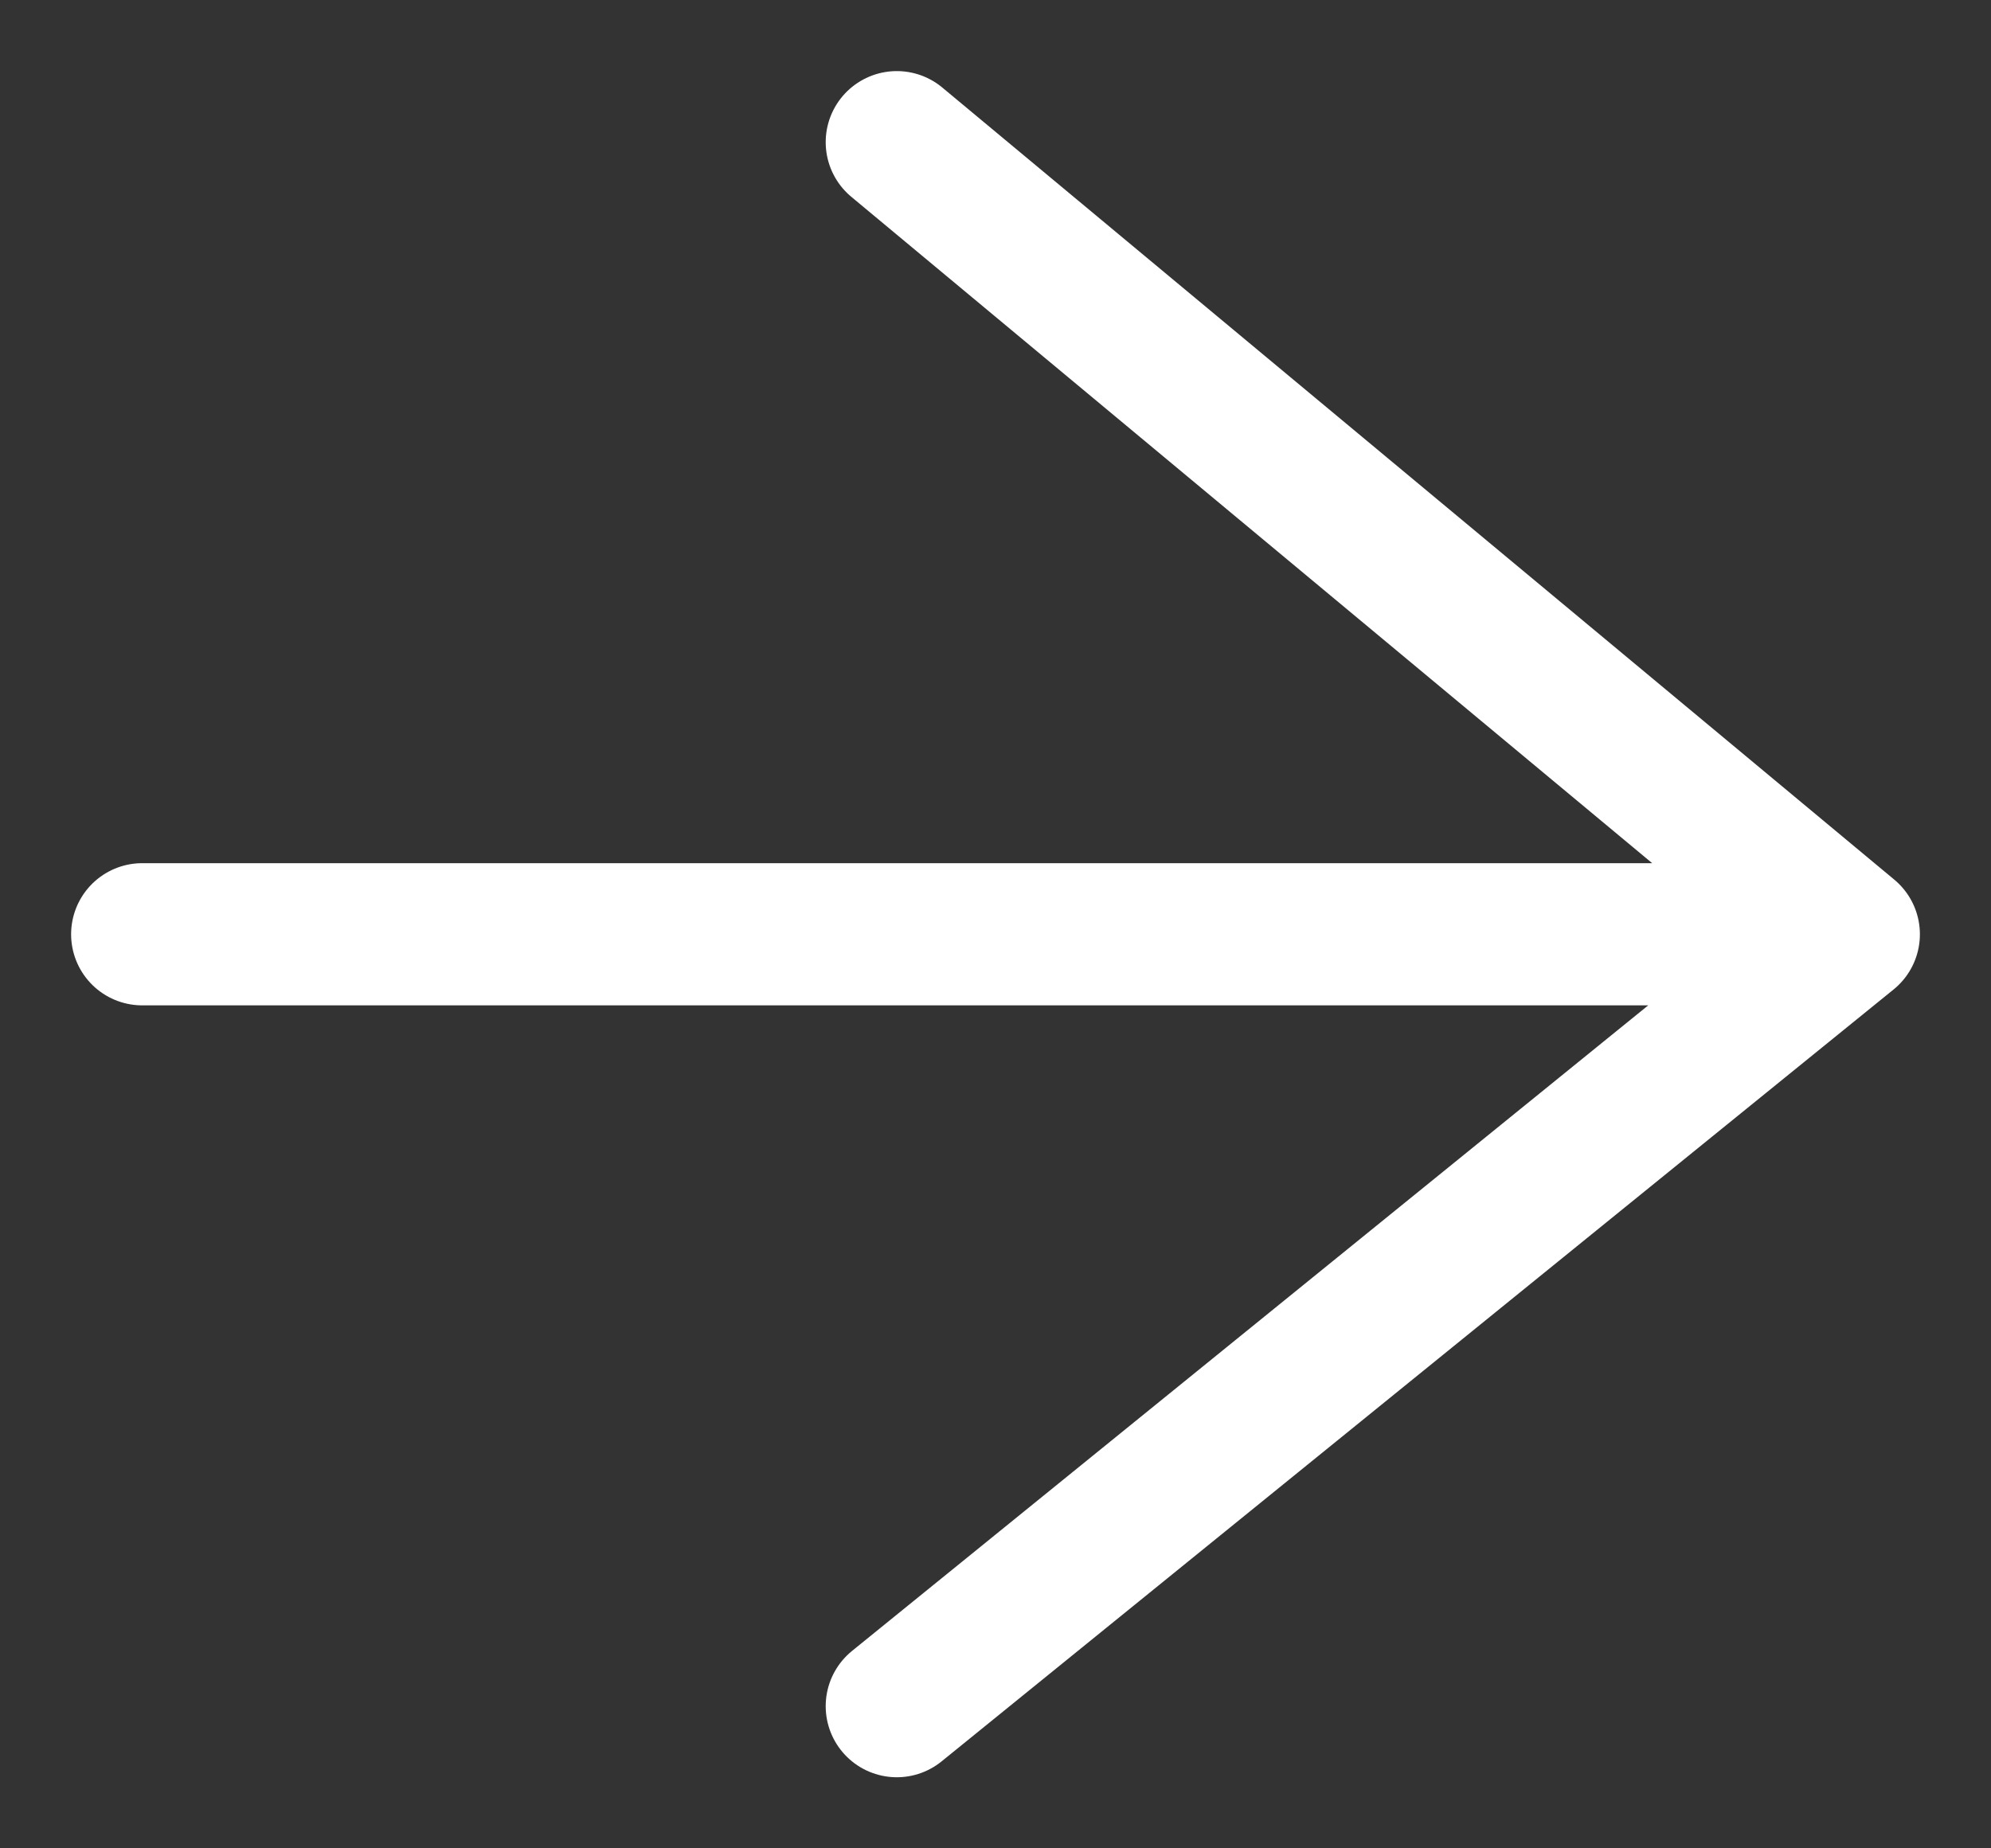 <svg width="14" height="13" viewBox="0 0 14 13" fill="none" xmlns="http://www.w3.org/2000/svg">
<rect x="0" y="0" width="14" height="13" fill="#333333" stroke="none"/>
<path d="M1 6.571H13M13 6.571L6.306 1M13 6.571L6.306 12" stroke="white" stroke-linecap="round" stroke-linejoin="round"/>
</svg>

